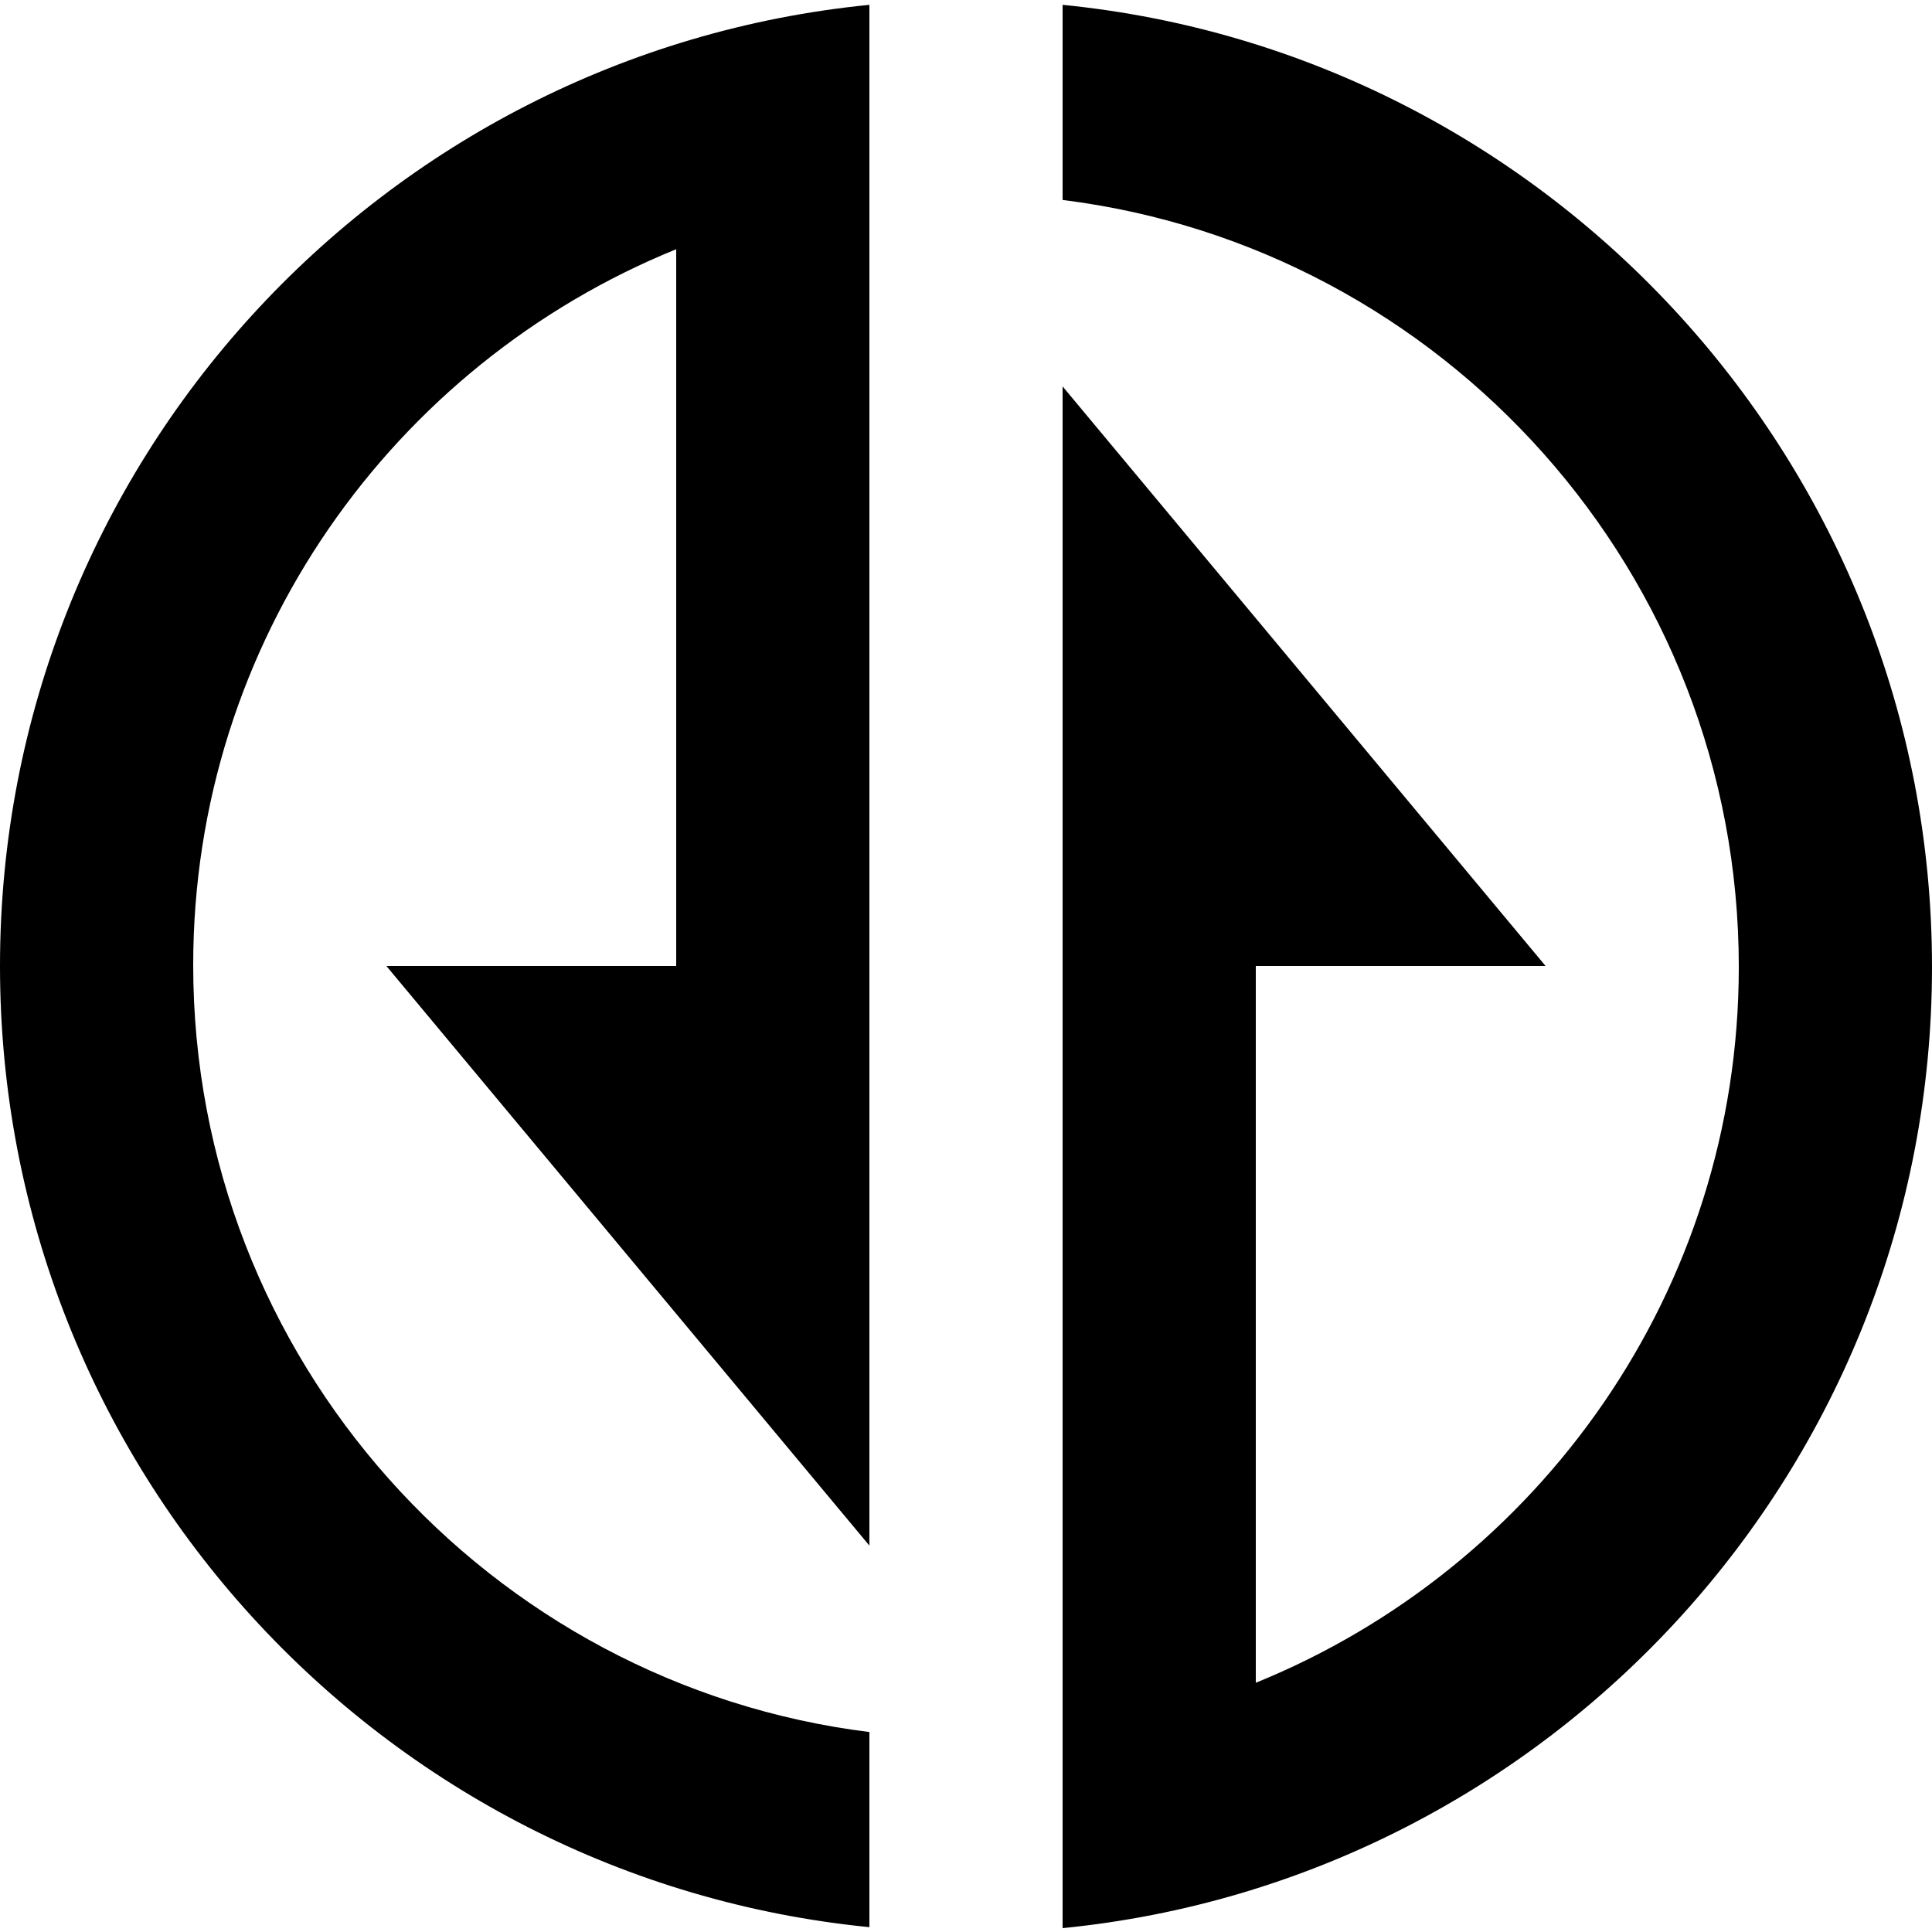 <?xml version='1.0' encoding='utf-8'?><svg xmlns="http://www.w3.org/2000/svg" xmlns:xlink="http://www.w3.org/1999/xlink" id="Vote-Icon" x="0" y="0" baseProfile="tiny" overflow="visible" version="1.2" viewBox="0 0 200 200" xml:space="preserve"><path d="M0 100c0 51.9 39.5 94.5 90 99.5v-20.2c-39.4-4.9-70-38.6-70-79.4 0-33.5 20.7-62.2 50-74.1V100H40l50 60V.5C39.5 5.5 0 48.1 0 100zM110 .5v20.2c39.4 4.9 70 38.6 70 79.4 0 33.5-20.7 62.2-50 74.1V100h30l-50-60v159.6c50.5-5 90-47.7 90-99.5S160.5 5.5 110 .5z"/></svg>